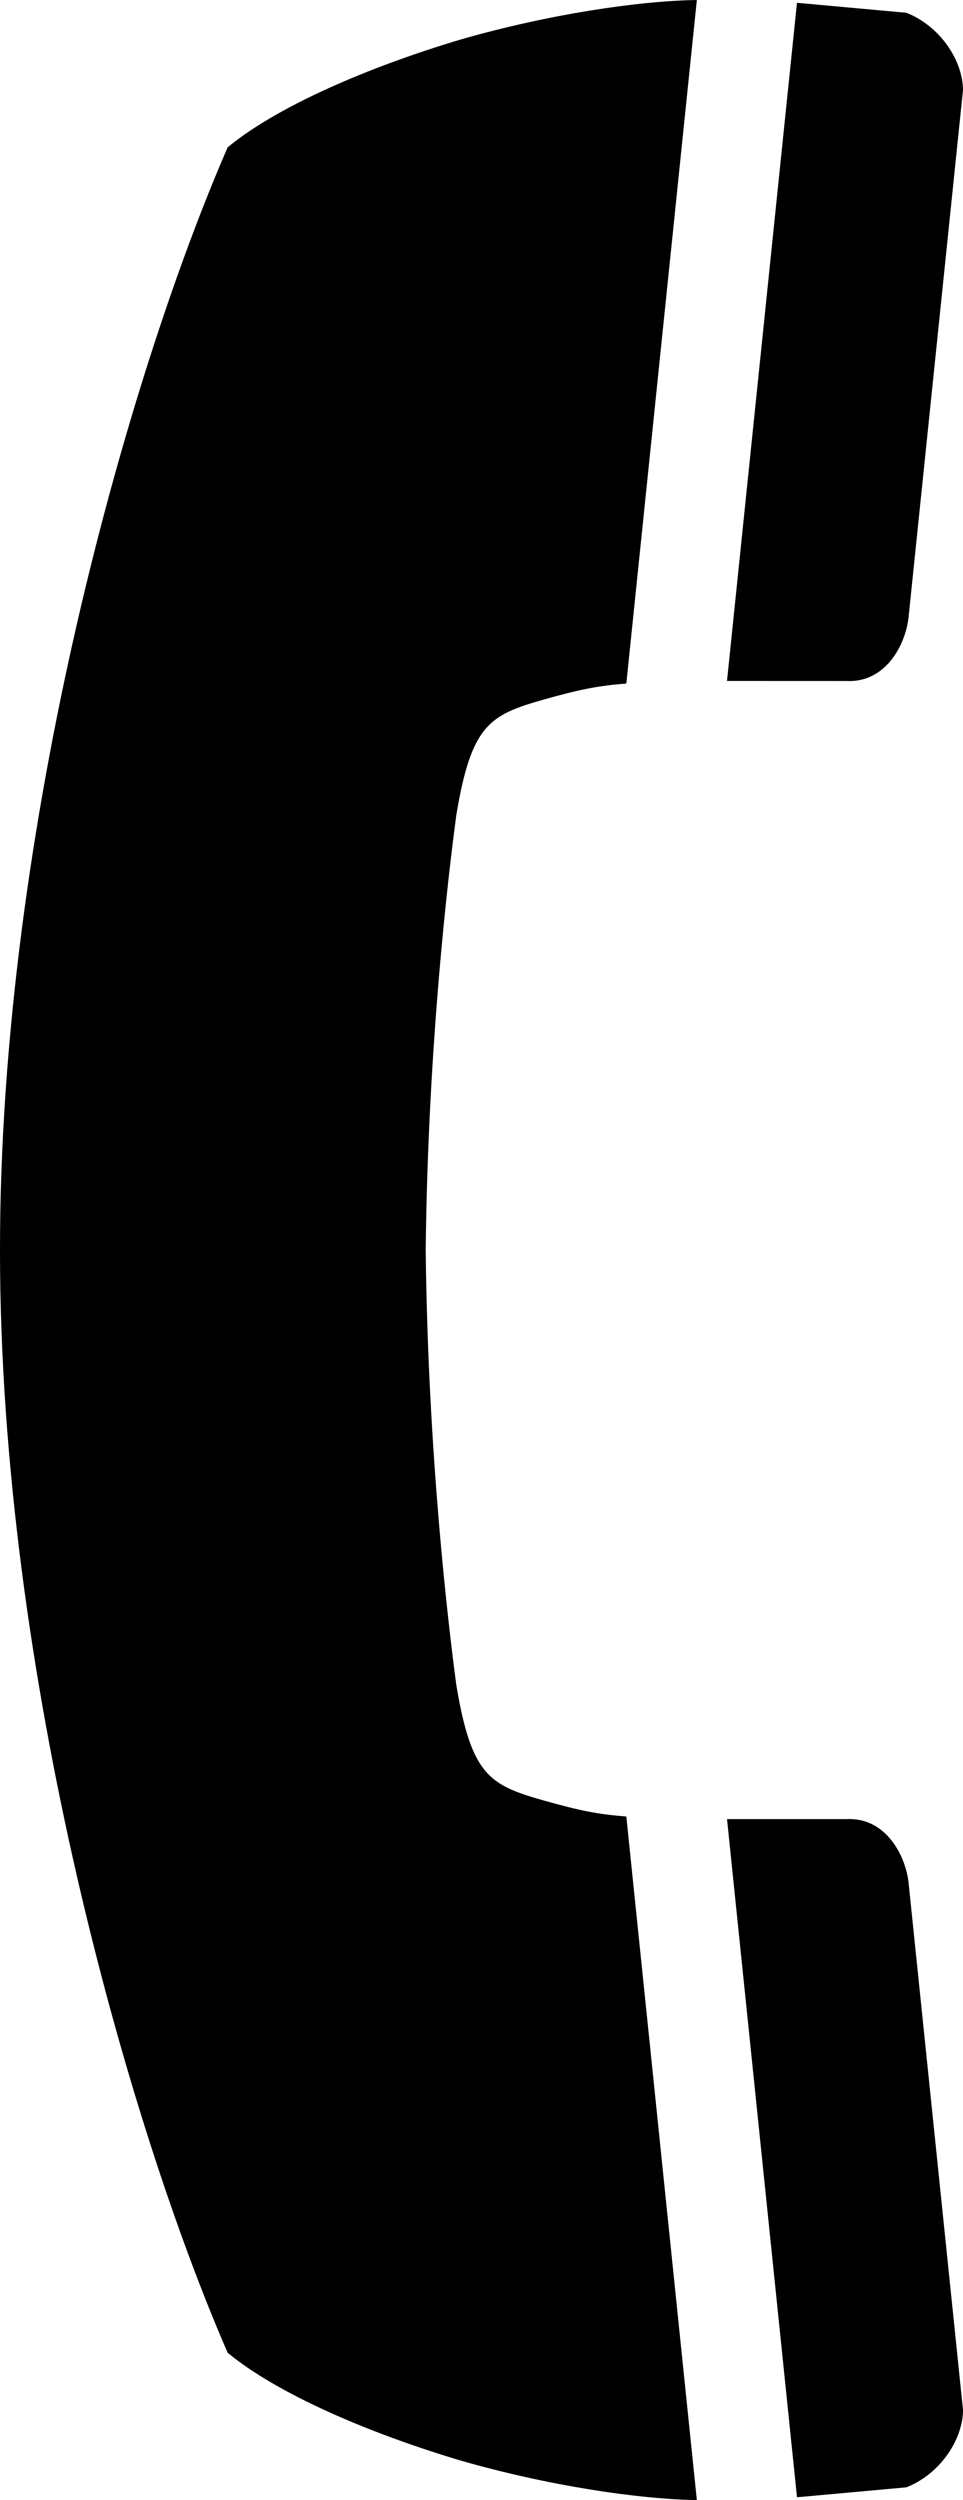 <svg version="1.1" id="Layer_1" xmlns="http://www.w3.org/2000/svg" xmlns:xlink="http://www.w3.org/1999/xlink" x="0px" y="0px"
	 width="38.549px" height="100px" viewBox="0 0 38.549 100" enable-background="new 0 0 38.549 100" xml:space="preserve">
<path d="M36.283,0.511l-4.38-0.399l-2.801,27.125l4.784,0.002c1.562,0.078,2.357-1.439,2.482-2.53L38.549,3.6
	C38.541,2.406,37.62,1.037,36.283,0.511z"/>
<path d="M17.023,49.994h0.018c0.091-8.214,0.91-15.045,1.227-17.403c0.601-3.599,1.326-3.992,3.474-4.603
	c1.479-0.418,2.22-0.562,3.33-0.646L27.895,0c-2.373,0.037-5.972,0.581-9.43,1.573c-3.709,1.104-7.372,2.682-9.352,4.32
	C5.166,14.956,0,32.992,0,49.994v0.011c0,17.002,5.166,35.038,9.113,44.101c1.979,1.639,5.643,3.217,9.352,4.32
	c3.458,0.992,7.057,1.535,9.43,1.574l-2.823-27.344c-1.11-0.082-1.852-0.228-3.33-0.646c-2.147-0.61-2.873-1.004-3.474-4.603
	c-0.316-2.358-1.136-9.189-1.227-17.403h-0.018V49.994z"/>
<path d="M36.369,75.291c-0.125-1.091-0.921-2.609-2.482-2.529h-4.784l2.801,27.125l4.38-0.398c1.337-0.526,2.258-1.896,2.266-3.089
	L36.369,75.291z"/>
</svg>